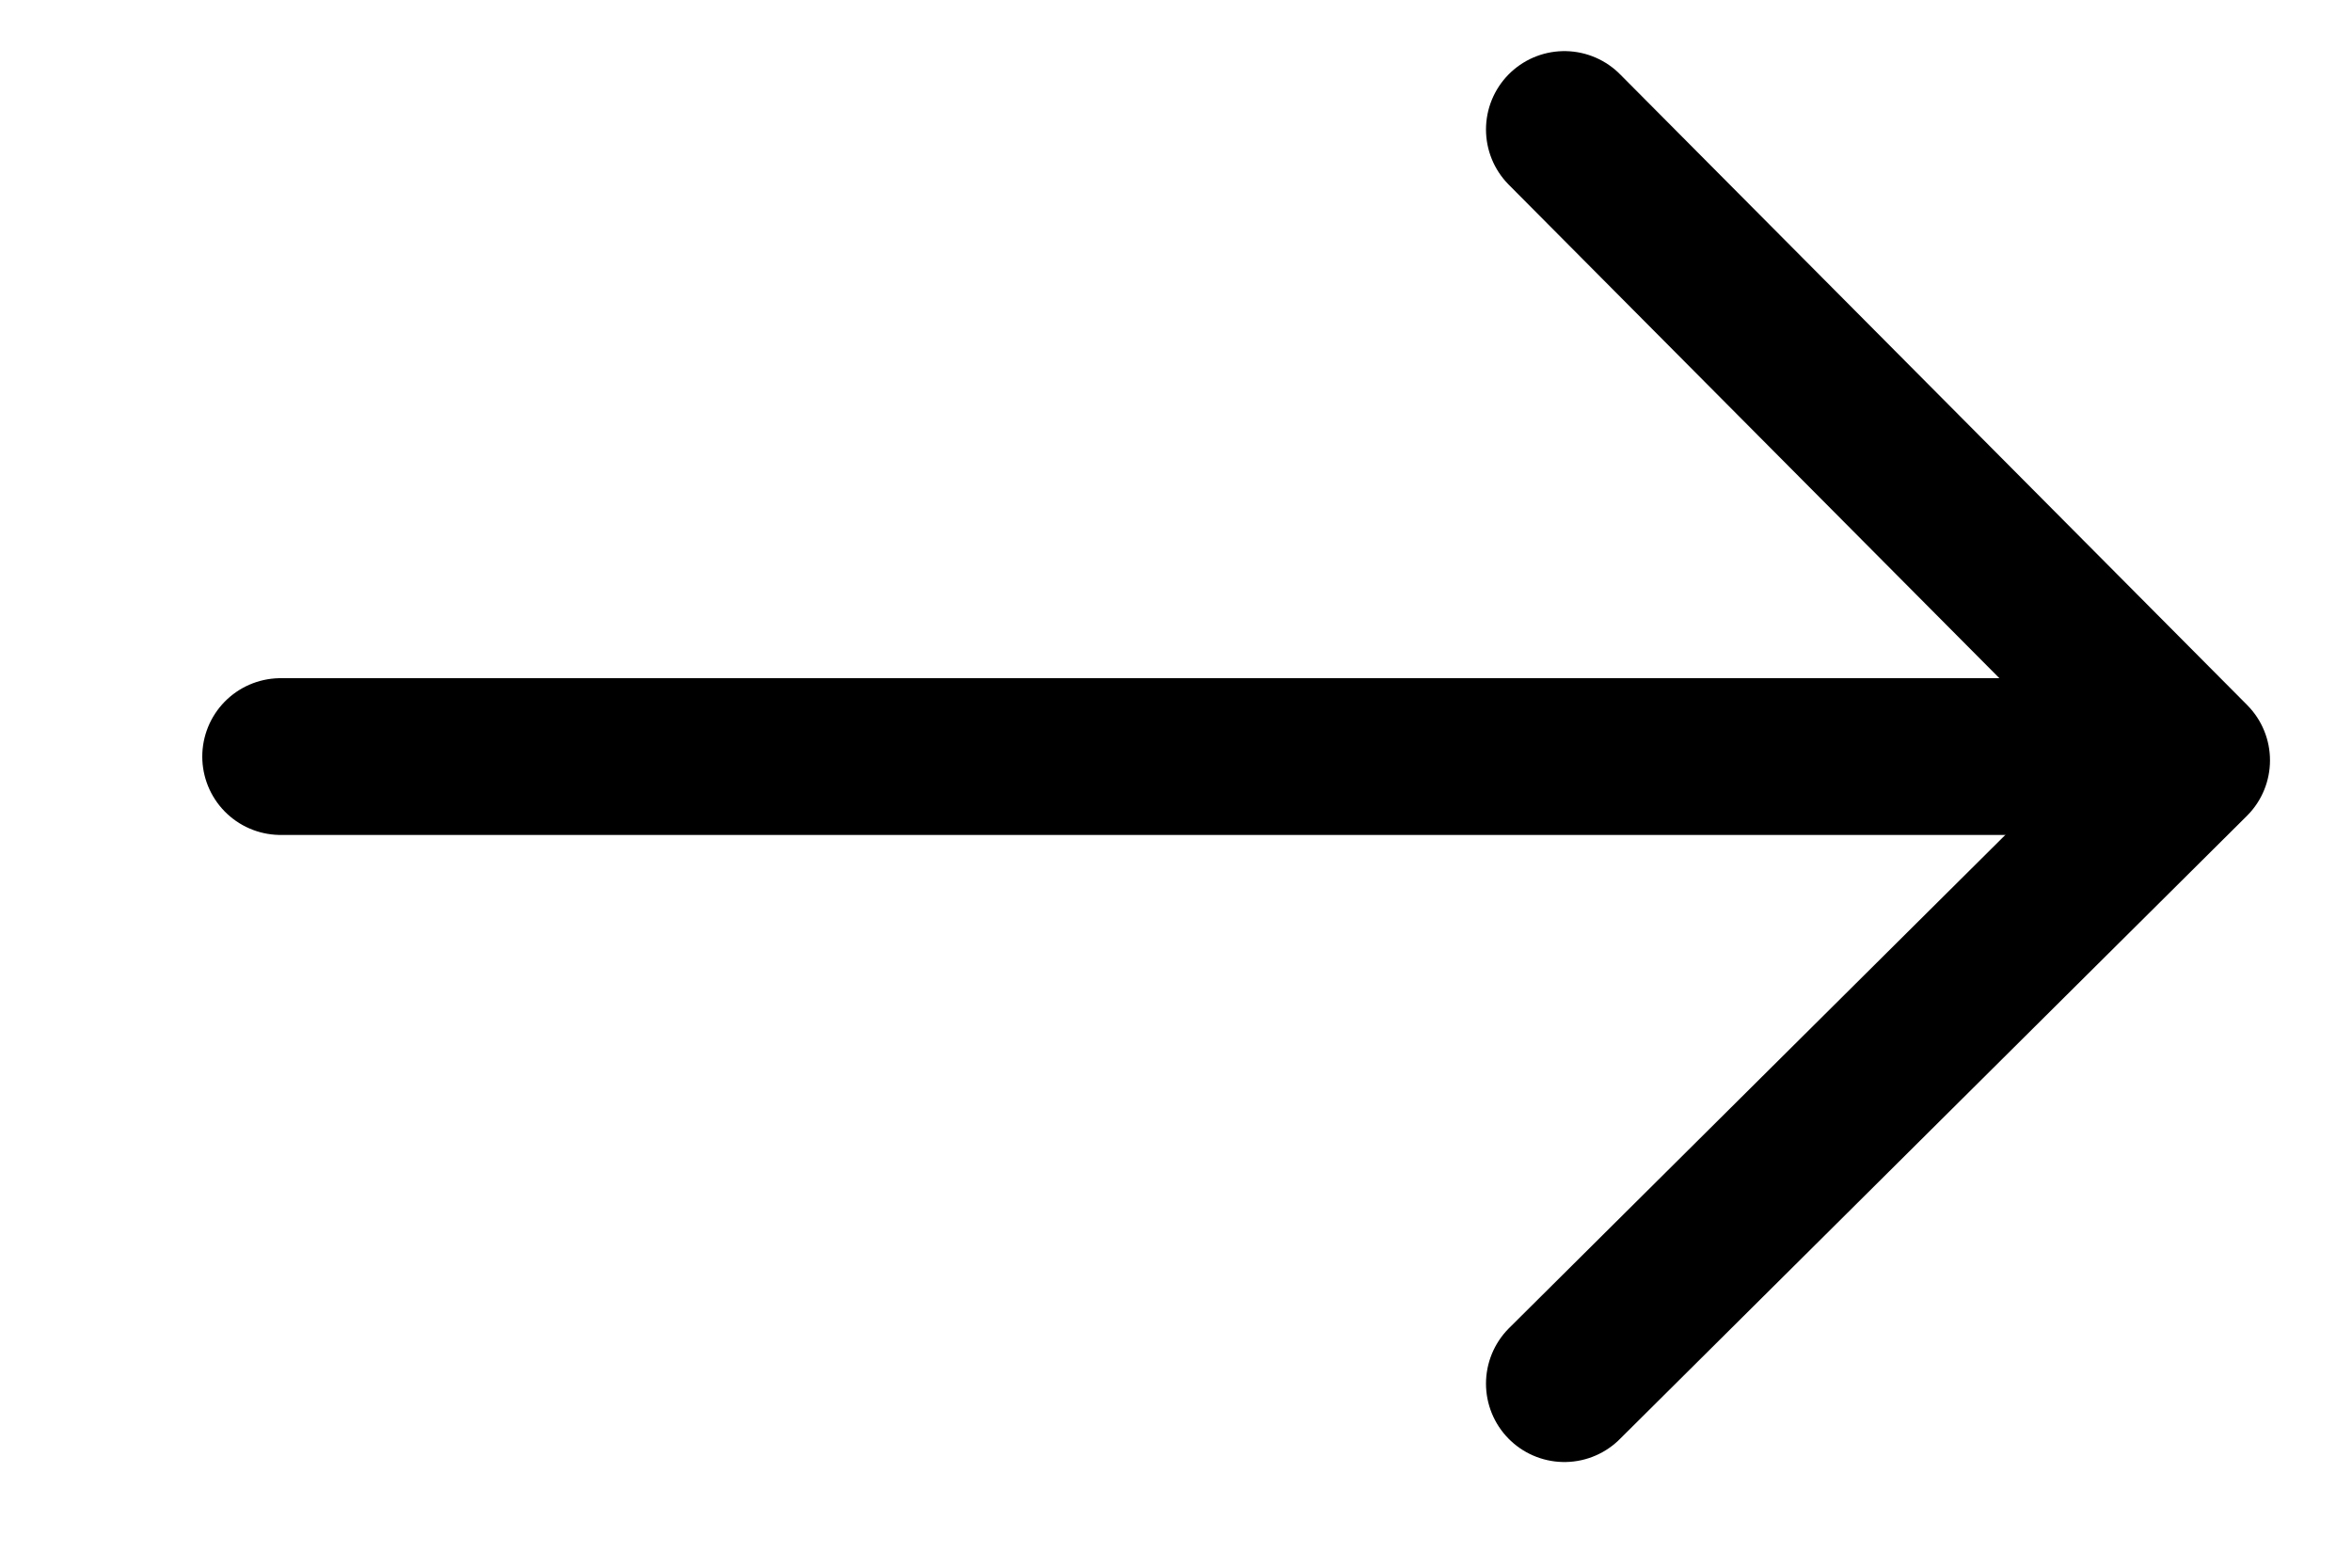 <svg width="15" height="10" viewBox="0 0 15 10" fill="none" xmlns="http://www.w3.org/2000/svg">
<path d="M9.977 0.826L13.977 4.85L9.977 8.826" stroke="black" stroke-linecap="round" stroke-linejoin="round"/>
<path d="M1.79 4.826H13.165" stroke="black" stroke-linecap="round" stroke-linejoin="round"/>
</svg>
